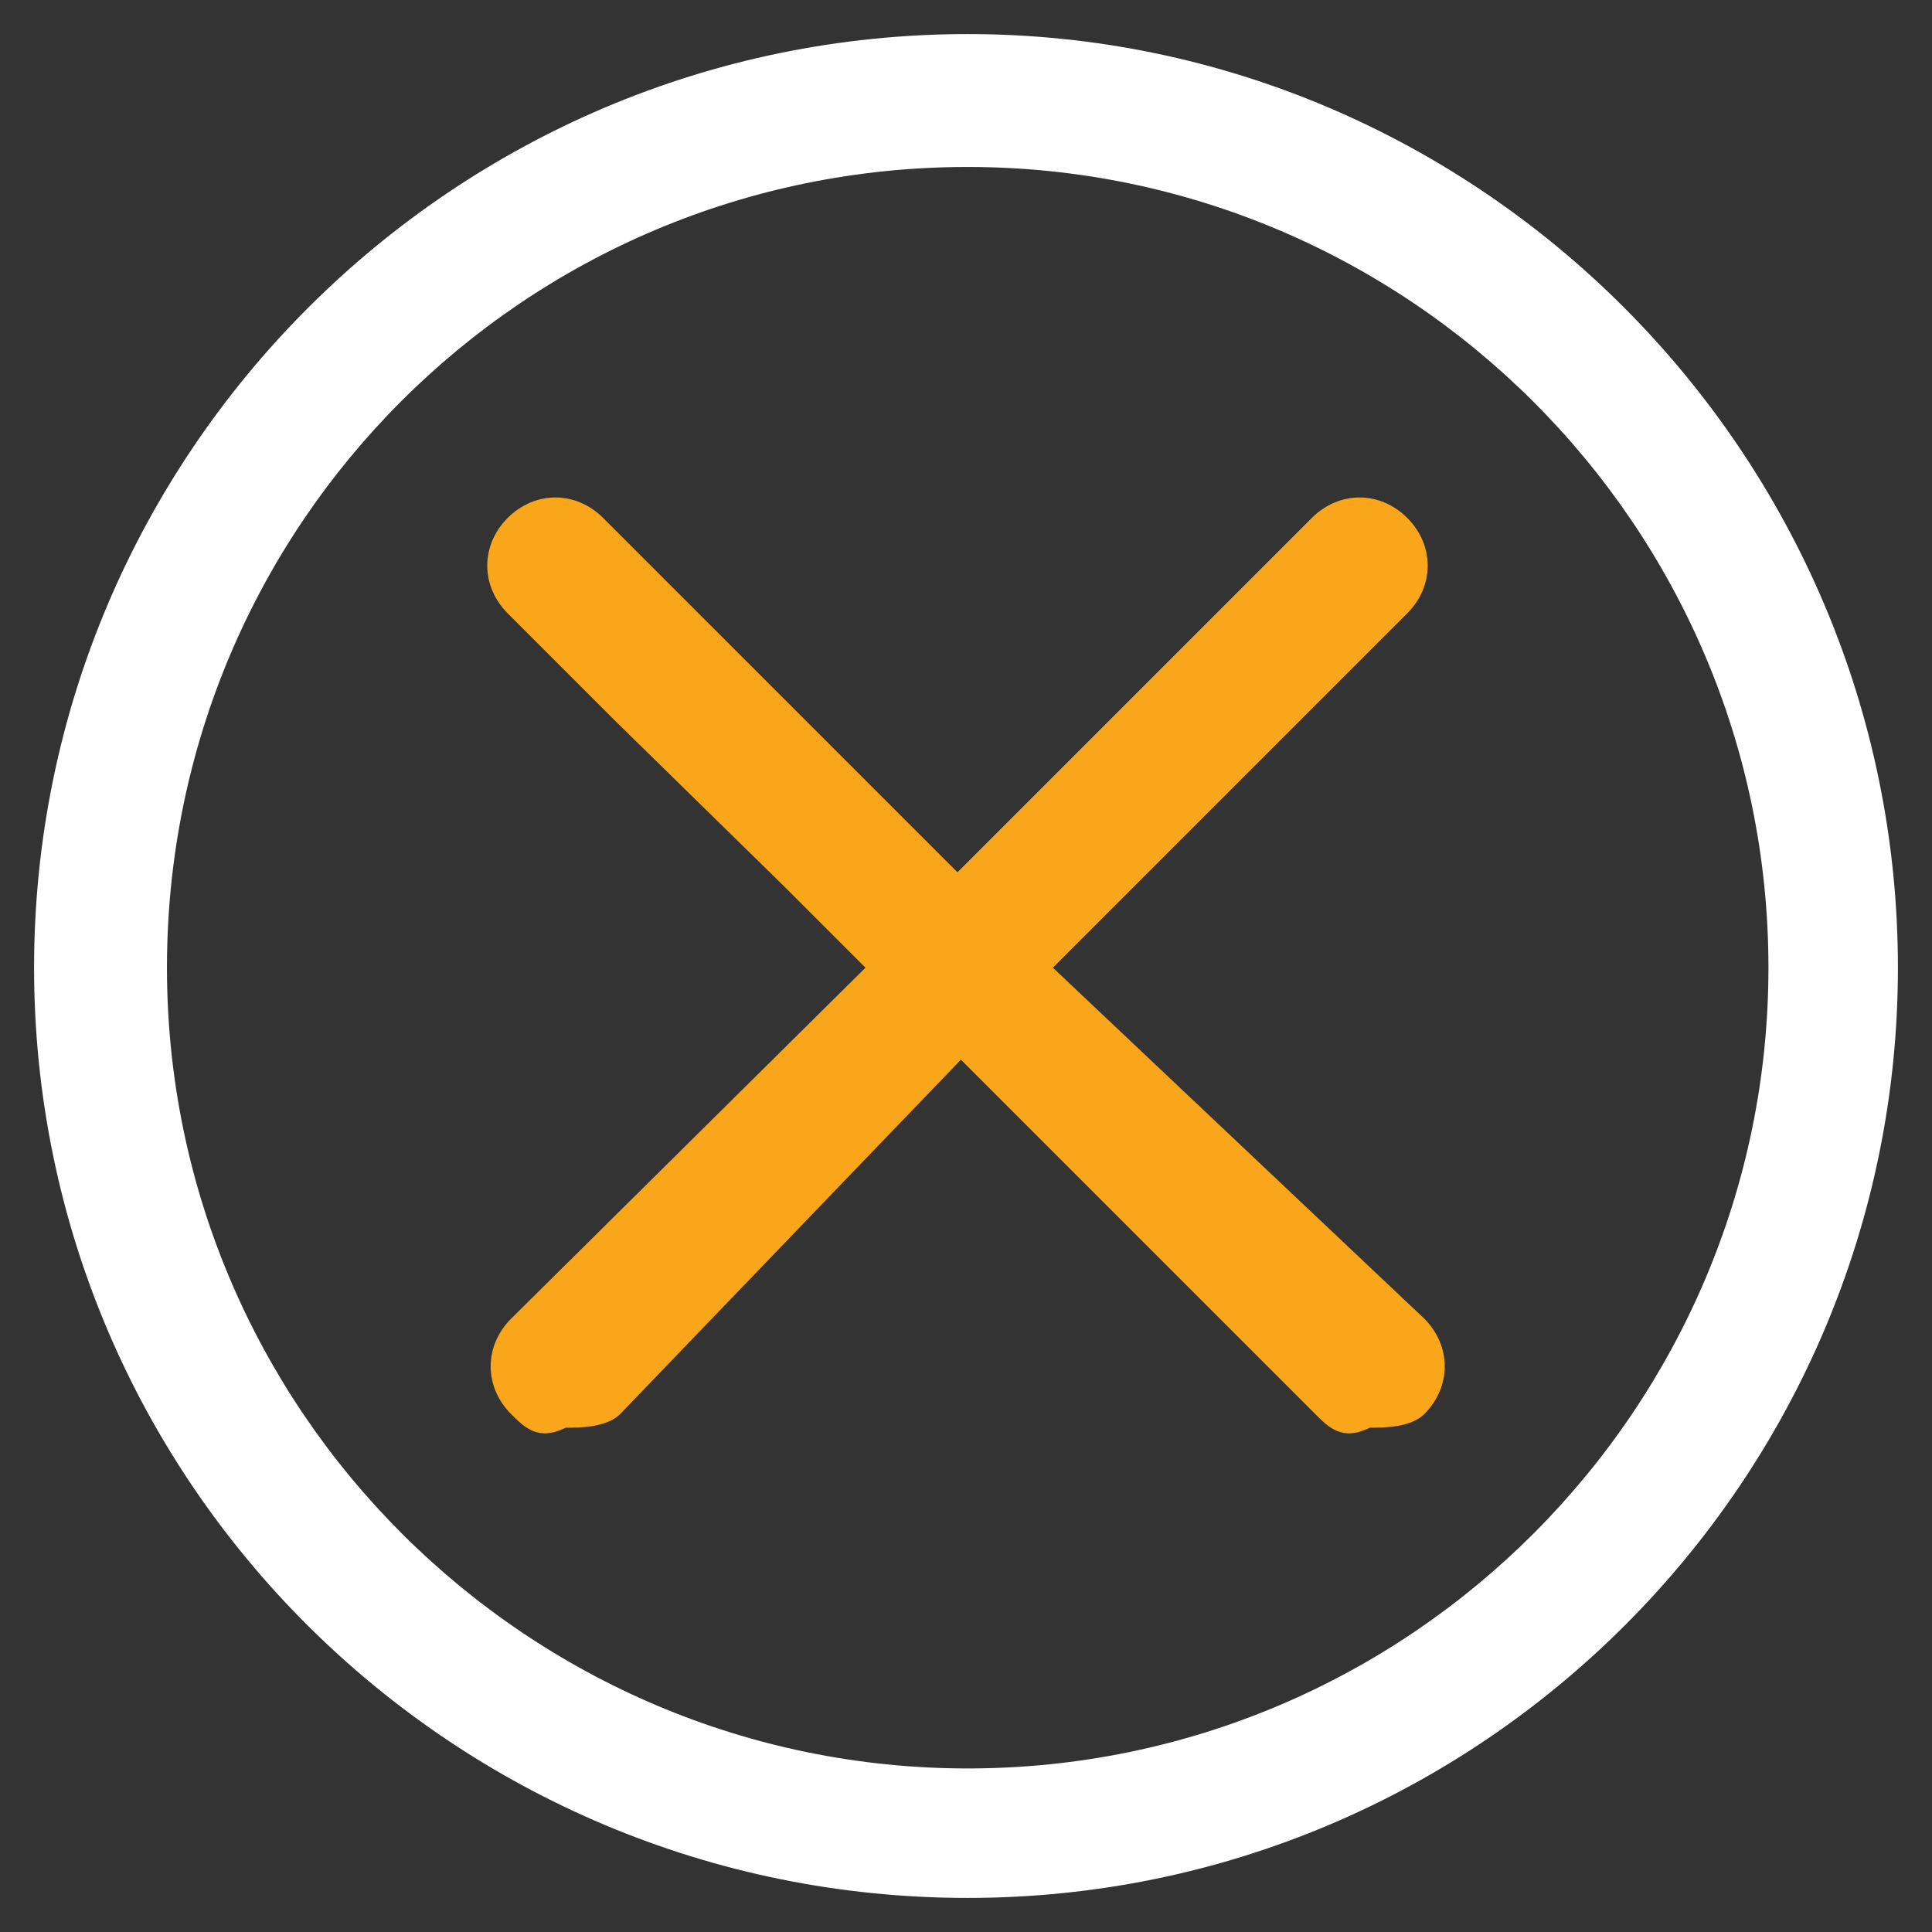 <?xml version="1.0" encoding="utf-8"?>
<!-- Generator: Adobe Illustrator 27.0.1, SVG Export Plug-In . SVG Version: 6.00 Build 0)  -->
<svg version="1.1" id="Réteg_1" xmlns="http://www.w3.org/2000/svg" xmlns:xlink="http://www.w3.org/1999/xlink" x="0px" y="0px"
	 viewBox="0 0 56.7 56.7" style="enable-background:new 0 0 56.7 56.7;" xml:space="preserve">
<rect x="0" y="0" width="56.7" height="56.7" fill="#333333" stroke="none"/>
<style type="text/css">
	.st0{fill:#FFFFFF;}
	.st1{fill:#FAA61A;}
</style>
<g id="Réteg_1_1_">
	<path class="st0" d="M28.4,55.7c15.1,0,27.3-12.3,27.3-27.3C55.7,13.3,43.4,1,28.4,1C13.3,1,1,13.3,1,28.4S13.3,55.7,28.4,55.7z
		 M28.4,4.9c12.9,0,23.5,10.5,23.5,23.5c0,12.9-10.5,23.5-23.5,23.5c-12.9,0-23.5-10.5-23.5-23.5C4.9,15.4,15.4,4.9,28.4,4.9z"/>
</g>
<g id="Réteg_2_1_">
</g>
<path class="st1" d="M30.9,28.4l2.8-2.8l4-4l0,0l3.6-3.6c0.8-0.8,0.8-2,0-2.8c-0.8-0.8-2-0.8-2.8,0l-6.4,6.4l0,0l-4,4l-4.4-4.4l0,0
	l-6-6c-0.8-0.8-2-0.8-2.8,0c-0.8,0.8-0.8,2,0,2.8l3.2,3.2l0,0L23,26l2.4,2.4L15,38.7c-0.8,0.8-0.8,2,0,2.8c0.4,0.4,0.8,0.8,1.6,0.4
	c0.4,0,1.2,0,1.6-0.4l10-10.4l10.4,10.4c0.4,0.4,0.8,0.8,1.6,0.4c0.4,0,1.2,0,1.6-0.4c0.8-0.8,0.8-2,0-2.8L30.9,28.4z"/>
</svg>
